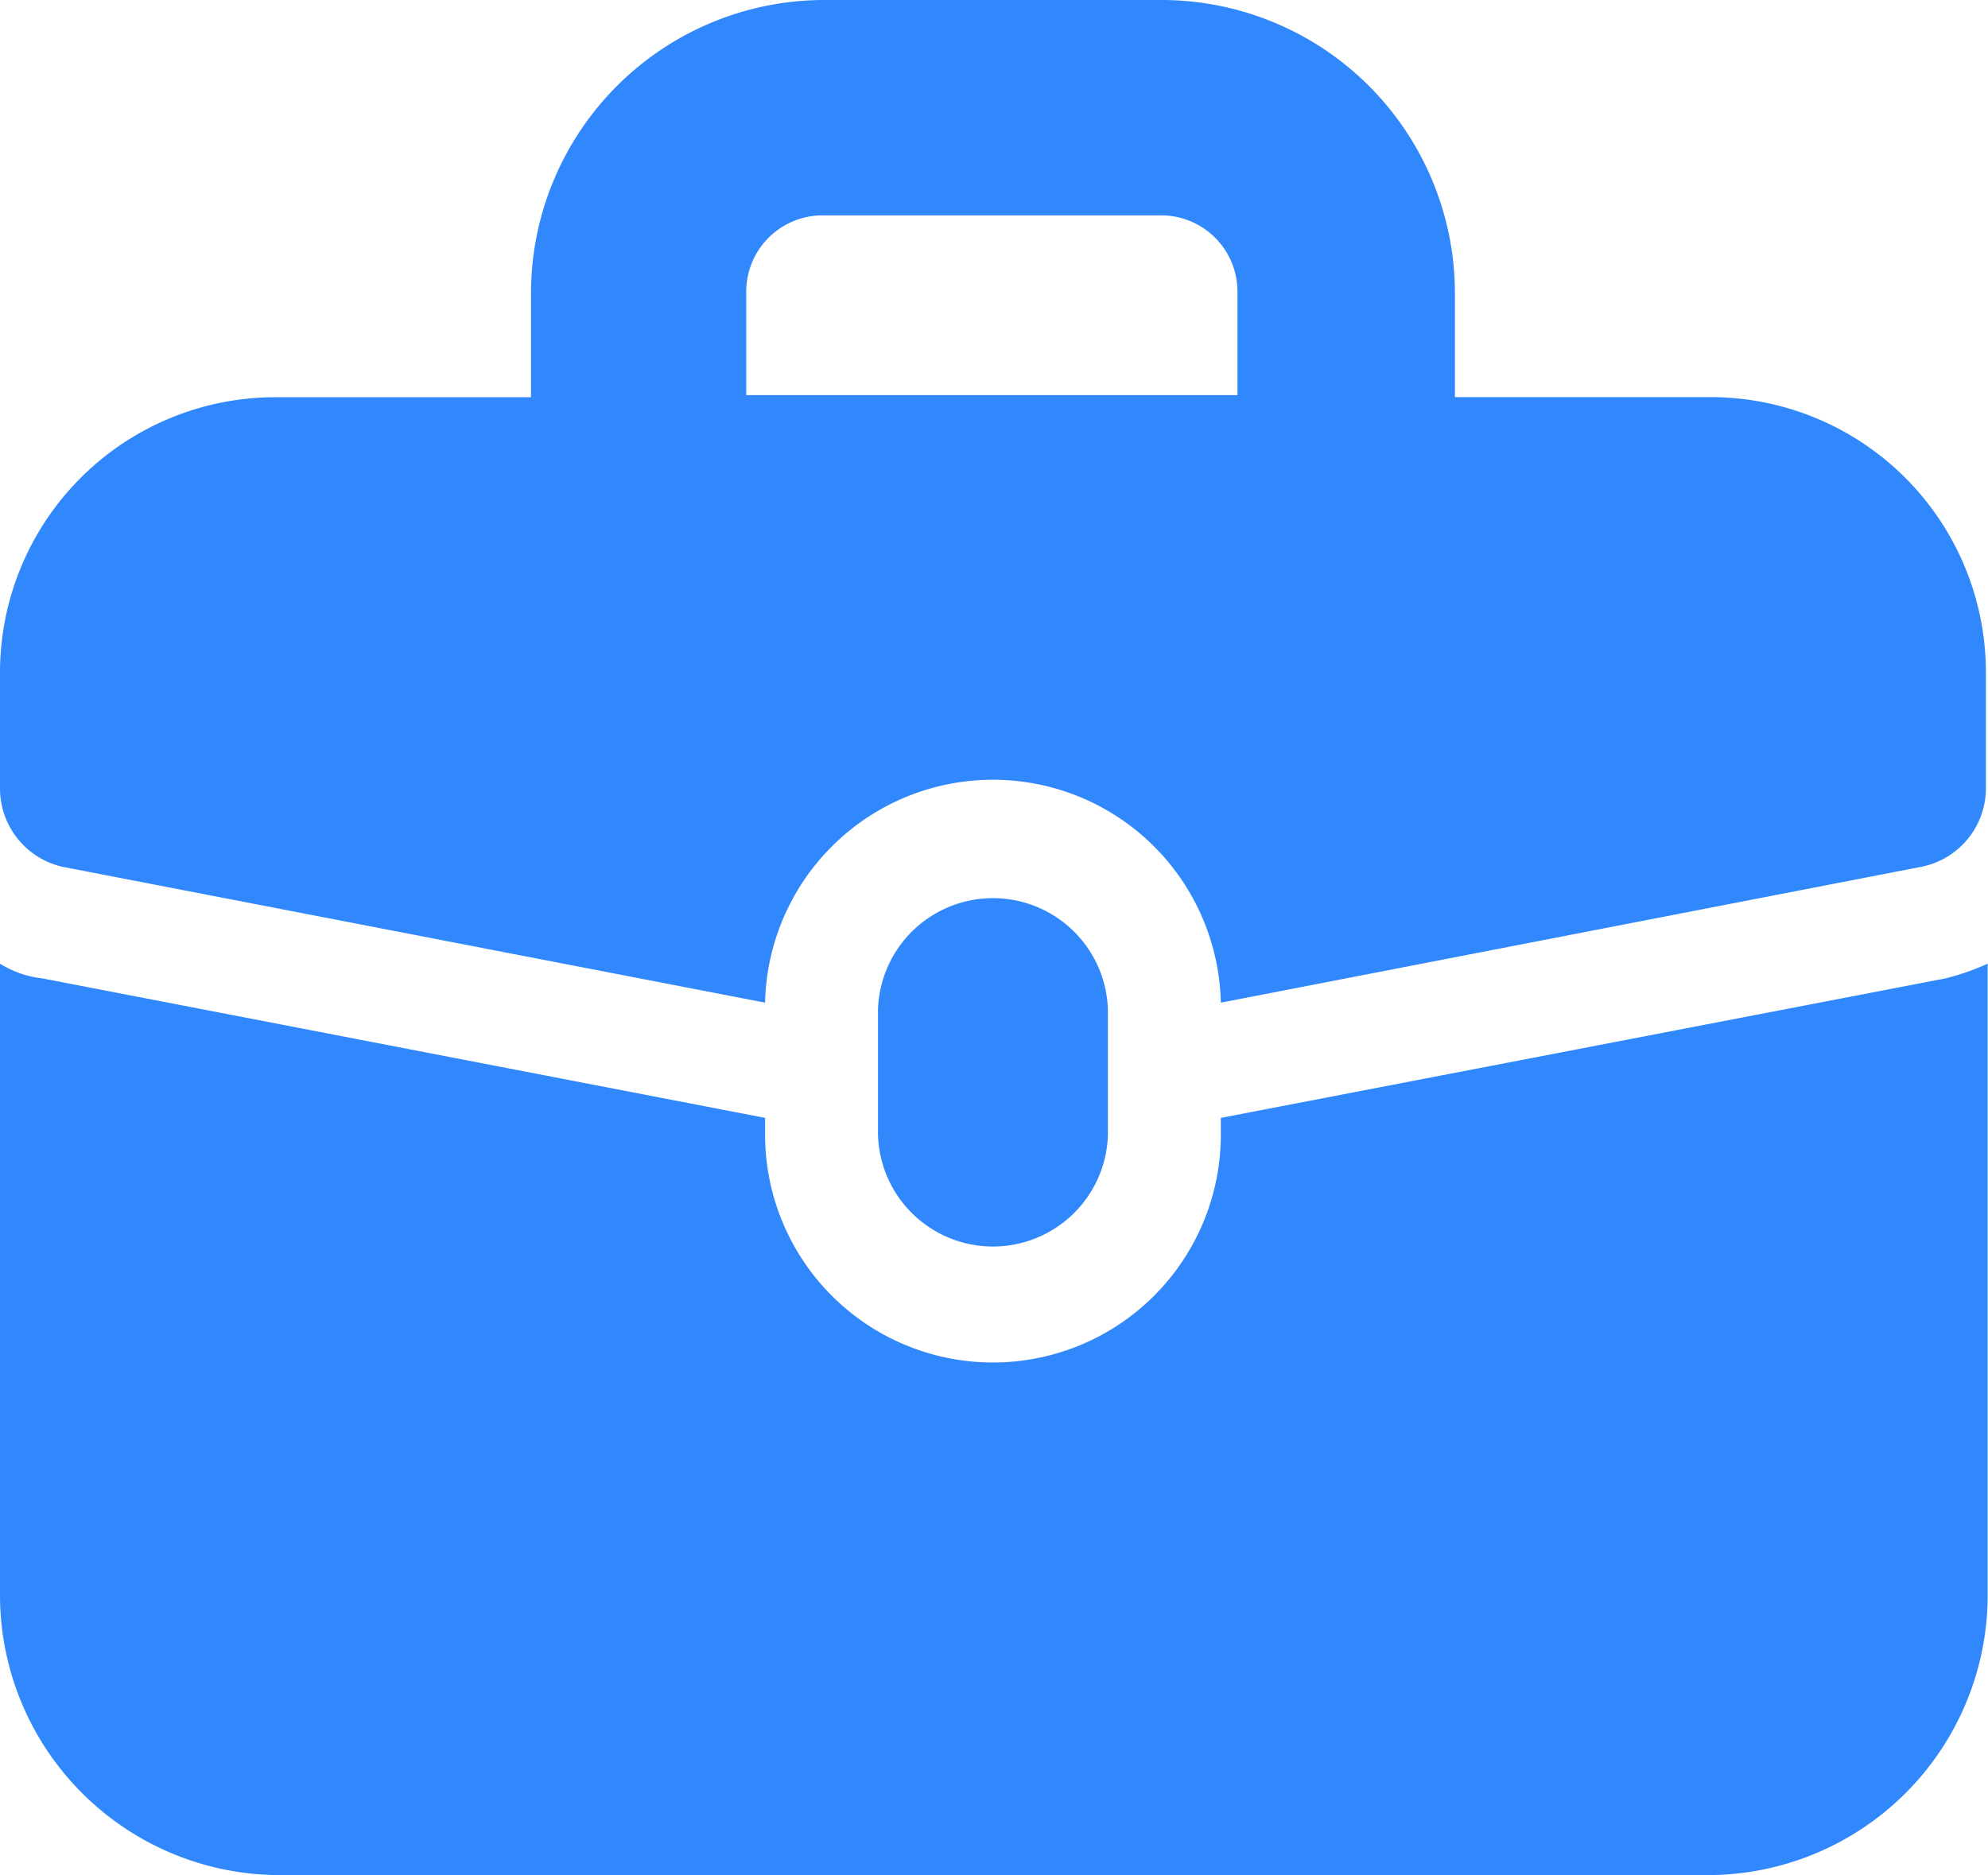 <svg xmlns="http://www.w3.org/2000/svg" width="18.046" height="17.021" viewBox="0 0 18.046 17.021"><defs><style>.a{fill:#3188fc;}</style></defs><g transform="translate(-41.027 -41.54)"><g transform="translate(38.527 36.34)"><path class="a" d="M13.582,52.7v.152a2.068,2.068,0,0,1-4.137,0V52.7L2.88,51.433A.909.909,0,0,1,2.5,51.3v5.731a2.543,2.543,0,0,0,2.543,2.543H18a2.543,2.543,0,0,0,2.543-2.543V51.3a2.232,2.232,0,0,1-.38.133Z" transform="translate(0 -37.352)"/><path class="a" d="M18.022,8.805H15.707V7.857A2.664,2.664,0,0,0,13.05,5.2H9.976A2.664,2.664,0,0,0,7.32,7.857v.949H5a2.5,2.5,0,0,0-2.5,2.5v1.063a.73.73,0,0,0,.569.7l6.376,1.233a2.069,2.069,0,0,1,4.137,0l6.357-1.233a.728.728,0,0,0,.588-.7V11.291A2.5,2.5,0,0,0,18.022,8.805ZM9.274,7.838a.693.693,0,0,1,.683-.683H13.05a.693.693,0,0,1,.683.683v.949H9.274Z"/><path class="a" d="M46.587,50.182V49.044a1.044,1.044,0,0,0-2.087,0v1.139a1.044,1.044,0,0,0,2.087,0Z" transform="translate(-34.03 -34.679)"/></g></g></svg>